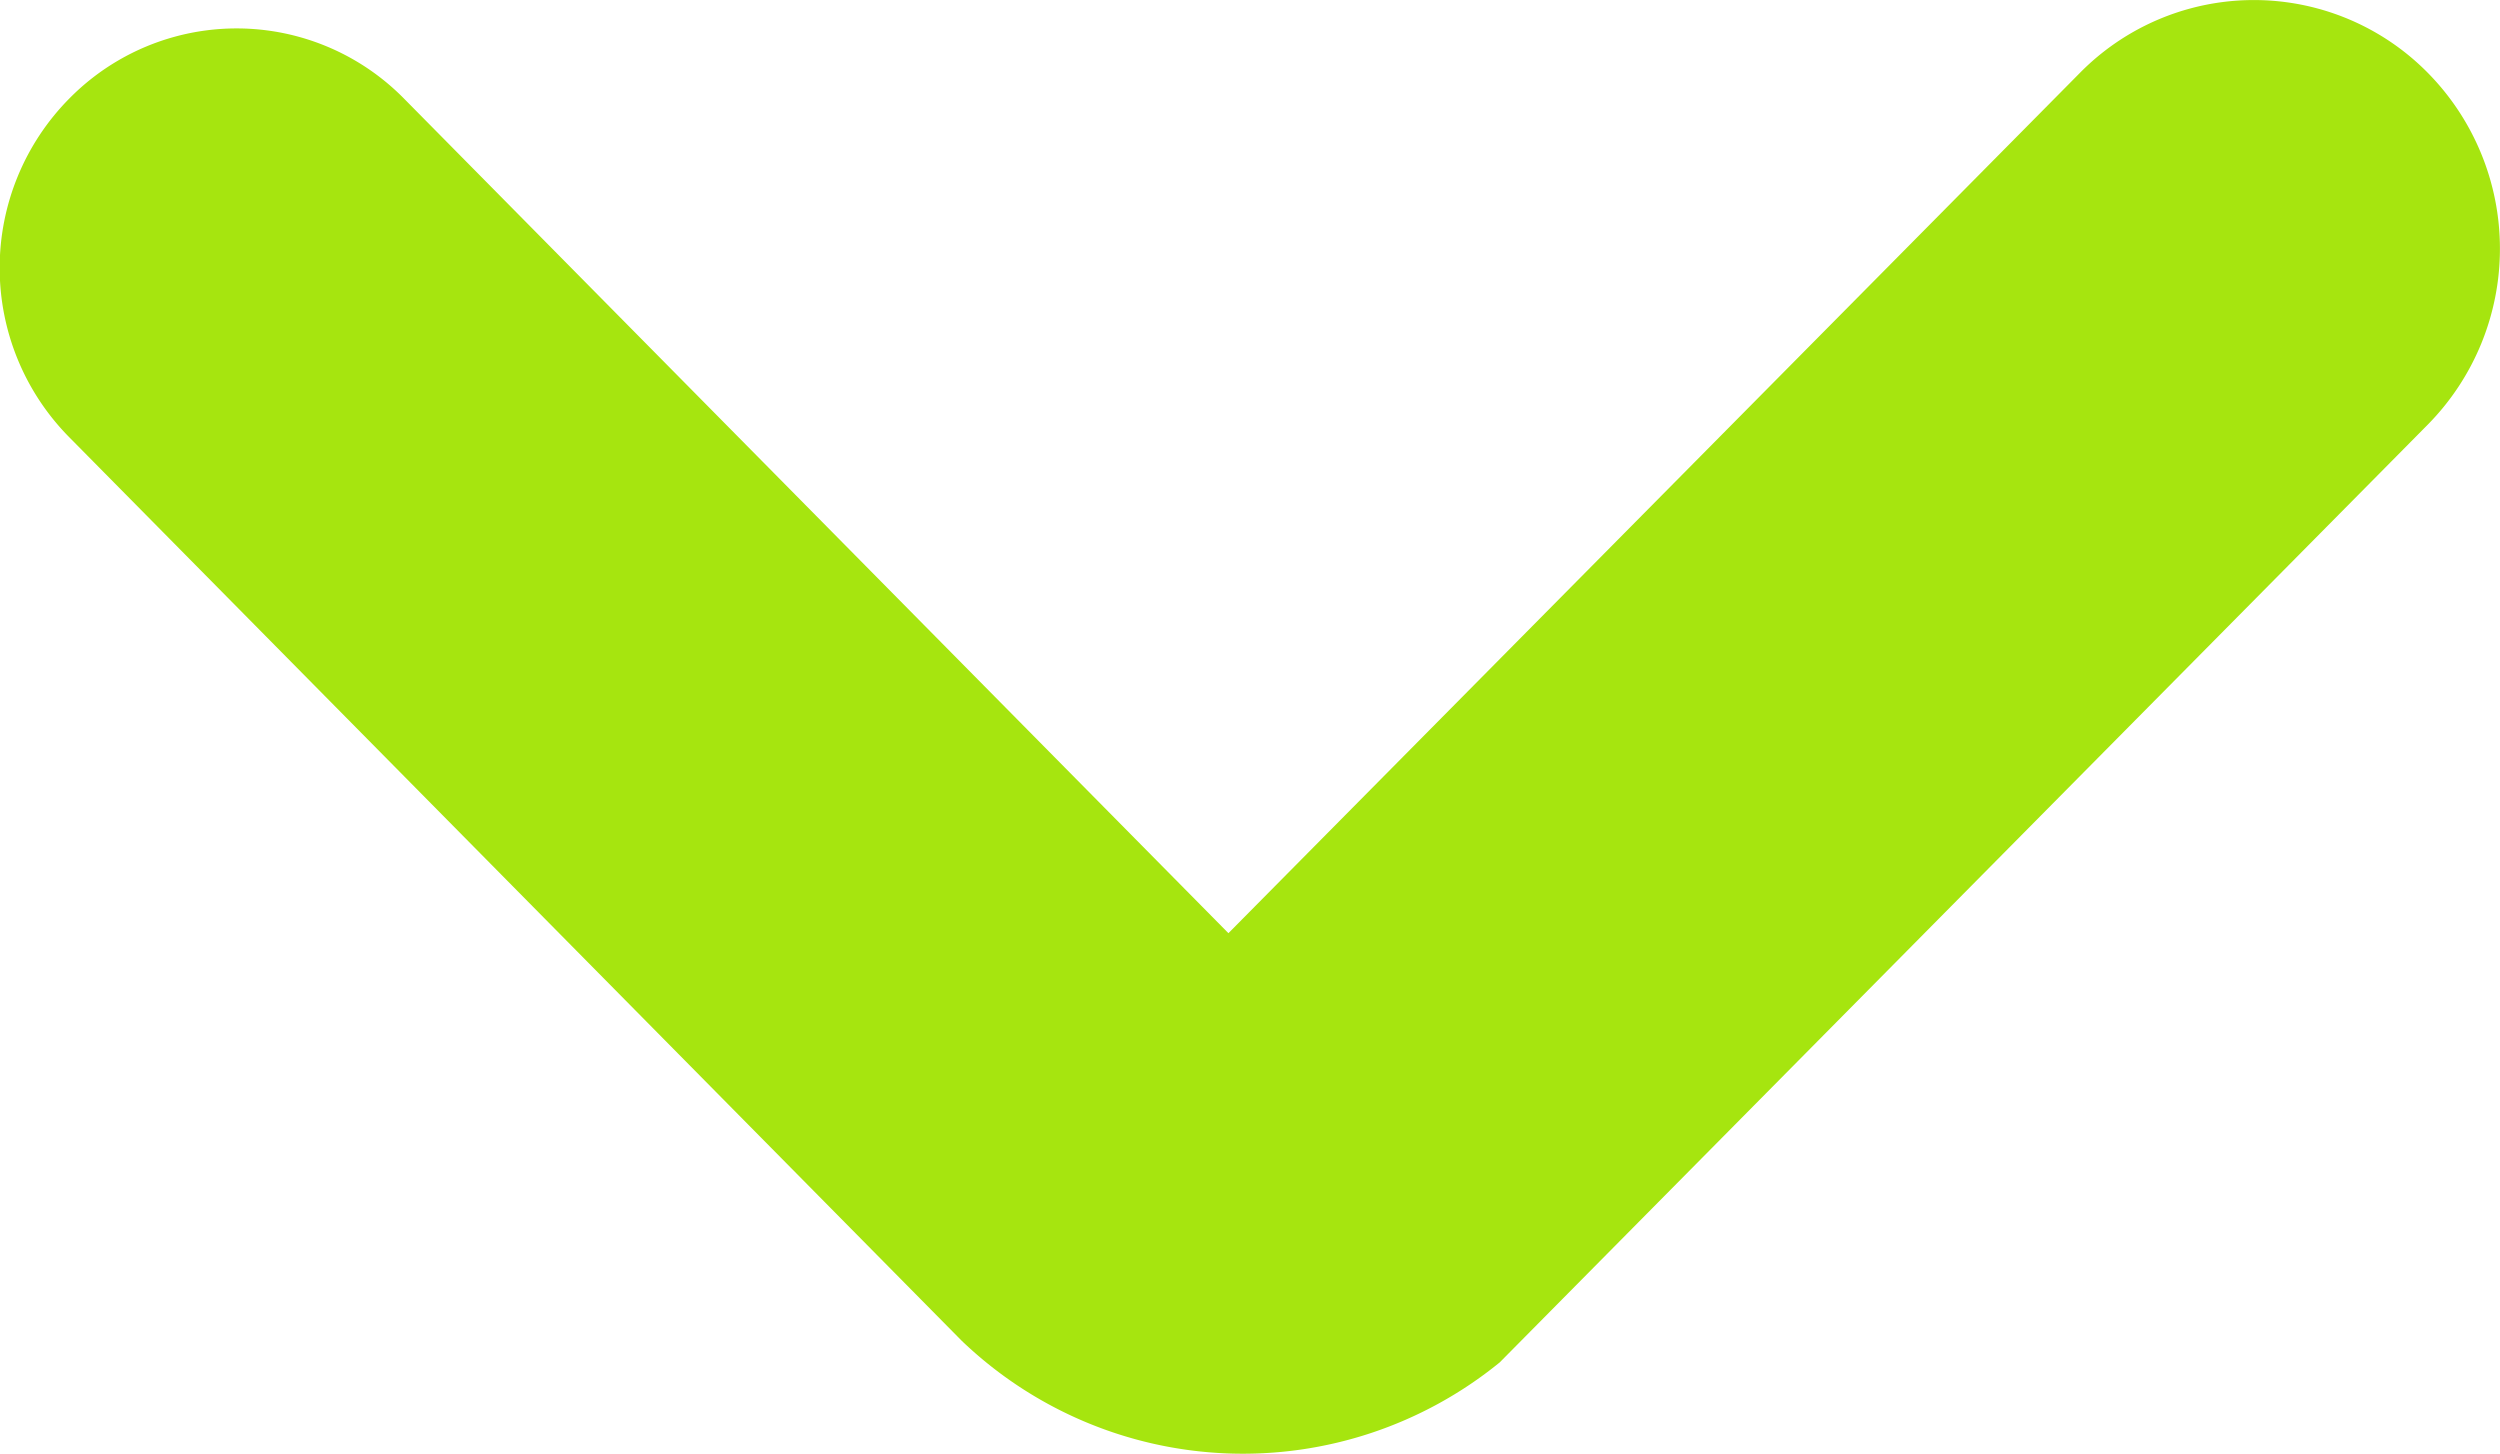 <svg xmlns="http://www.w3.org/2000/svg" viewBox="0 0 11.067 6.436">
  <defs>
    <style>
      .cls-1 {
        fill: #a6e50f;
        fill-rule: evenodd;
      }
    </style>
  </defs>
  <path id="ShapeDown" class="cls-1" d="M4.557,10.748.405,6.639A1.8,1.8,0,0,1,.5,4.258L4.5.307a1.066,1.066,0,0,1,1.5,0,1.039,1.039,0,0,1,0,1.481L2.305,5.438,6.113,9.207a1.081,1.081,0,0,1,0,1.541A1.109,1.109,0,0,1,4.557,10.748Z" transform="translate(0 6.436) rotate(-90)"/>
</svg>
